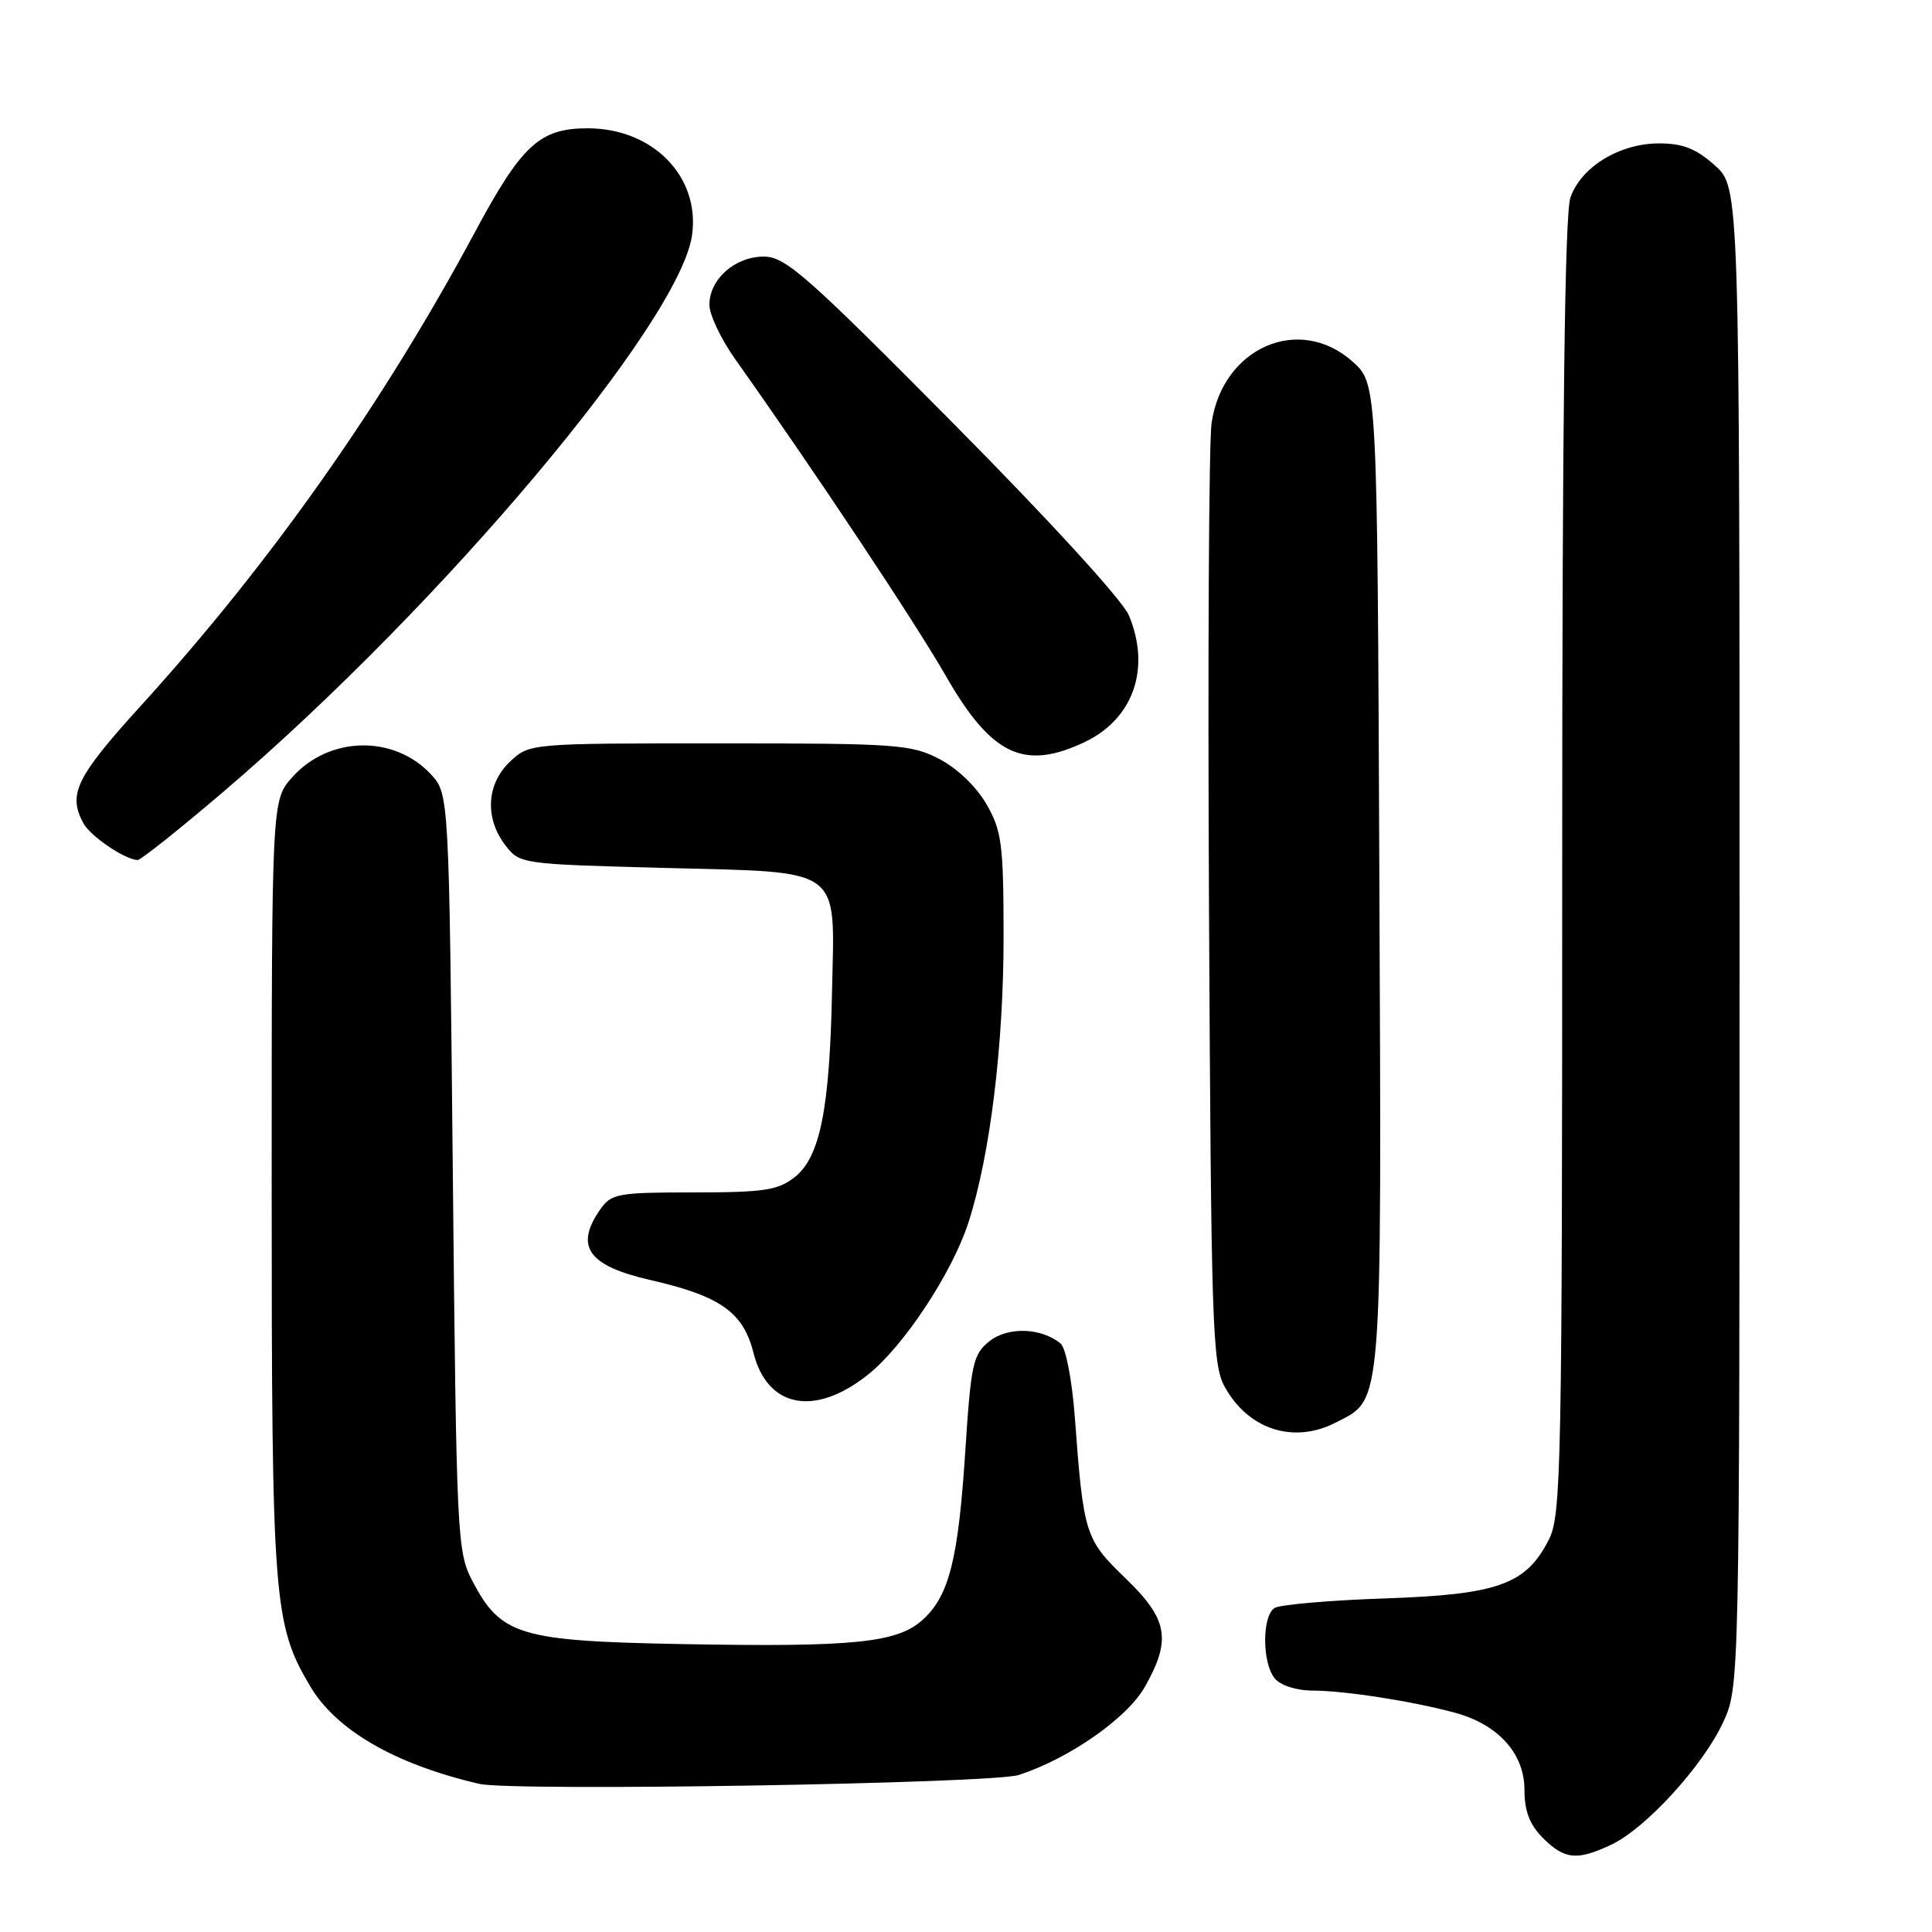 <?xml version="1.0" encoding="UTF-8" standalone="no"?>
<!DOCTYPE svg PUBLIC "-//W3C//DTD SVG 1.1//EN" "http://www.w3.org/Graphics/SVG/1.1/DTD/svg11.dtd" >
<svg xmlns="http://www.w3.org/2000/svg" xmlns:xlink="http://www.w3.org/1999/xlink" version="1.1" viewBox="0 0 256 256">
 <g >
 <path fill="currentColor"
d=" M 213.54 244.41 C 218.10 242.25 225.67 233.95 228.32 228.22 C 230.50 223.50 230.50 223.50 230.50 124.17 C 230.50 24.84 230.50 24.84 227.23 21.92 C 224.75 19.70 222.99 19.00 219.85 19.00 C 214.61 19.00 209.50 22.11 208.09 26.18 C 207.34 28.33 207.00 55.78 207.00 114.90 C 207.00 194.40 206.87 200.75 205.25 203.97 C 202.22 209.96 198.53 211.29 183.46 211.80 C 176.17 212.05 169.62 212.62 168.90 213.06 C 167.21 214.11 167.22 220.36 168.92 222.41 C 169.69 223.33 171.78 224.00 173.87 224.01 C 178.11 224.01 187.05 225.40 192.74 226.93 C 198.52 228.49 202.00 232.34 202.00 237.18 C 202.00 240.00 202.69 241.78 204.45 243.55 C 207.33 246.42 208.99 246.57 213.54 244.41 Z  M 135.01 235.19 C 141.75 232.98 149.36 227.65 151.71 223.50 C 155.25 217.24 154.76 214.55 149.12 209.12 C 143.78 203.96 143.57 203.33 142.42 187.78 C 142.05 182.86 141.23 178.61 140.54 178.03 C 137.98 175.91 133.51 175.77 131.08 177.74 C 128.93 179.47 128.66 180.73 127.92 192.07 C 126.99 206.54 125.79 211.37 122.34 214.56 C 118.97 217.68 113.31 218.27 90.40 217.85 C 68.84 217.45 66.38 216.71 62.60 209.50 C 60.57 205.63 60.48 203.83 60.00 155.33 C 59.50 105.16 59.50 105.16 57.06 102.56 C 52.16 97.35 43.61 97.54 38.75 102.96 C 36.00 106.03 36.00 106.03 36.00 157.31 C 36.00 212.08 36.24 215.21 41.07 223.39 C 44.53 229.26 52.32 233.77 63.50 236.37 C 67.85 237.39 131.54 236.34 135.01 235.19 Z  M 177.03 188.48 C 183.25 185.27 183.07 187.49 182.77 115.93 C 182.50 50.84 182.50 50.84 179.23 47.92 C 172.17 41.61 161.99 46.04 160.54 56.06 C 160.18 58.50 160.03 87.50 160.20 120.50 C 160.48 175.57 160.64 180.76 162.26 183.72 C 165.38 189.43 171.43 191.38 177.03 188.48 Z  M 115.00 182.16 C 119.75 178.38 126.15 168.69 128.32 162.00 C 131.19 153.14 132.99 138.50 132.98 124.00 C 132.97 111.87 132.74 110.10 130.73 106.59 C 129.41 104.28 126.86 101.82 124.50 100.59 C 120.75 98.63 118.91 98.50 95.33 98.50 C 70.17 98.50 70.17 98.50 67.58 100.92 C 64.46 103.86 64.20 108.40 66.96 112.00 C 68.86 114.48 69.05 114.50 87.91 115.00 C 111.96 115.63 110.59 114.63 110.25 131.29 C 109.94 146.97 108.66 153.33 105.30 155.98 C 103.08 157.72 101.25 158.00 91.92 158.00 C 81.89 158.00 81.00 158.16 79.56 160.22 C 76.10 165.15 77.91 167.72 86.14 169.60 C 95.42 171.72 98.48 173.86 99.83 179.23 C 101.67 186.56 107.95 187.77 115.00 182.16 Z  M 29.73 104.80 C 58.53 80.20 90.17 42.58 91.71 31.10 C 92.75 23.37 86.51 17.01 77.88 17.00 C 71.52 17.00 69.15 19.17 62.93 30.76 C 50.67 53.59 35.87 74.58 18.66 93.52 C 10.08 102.97 8.98 105.22 11.03 109.05 C 11.96 110.79 16.46 113.86 18.23 113.96 C 18.63 113.98 23.81 109.86 29.73 104.80 Z  M 143.72 98.33 C 150.18 95.26 152.52 88.57 149.58 81.53 C 148.75 79.55 138.95 68.84 126.28 56.06 C 106.84 36.44 104.06 34.00 101.21 34.00 C 97.38 34.00 94.00 37.00 94.00 40.39 C 94.00 41.71 95.55 44.97 97.45 47.64 C 107.73 62.12 121.28 82.49 125.35 89.60 C 131.37 100.09 135.69 102.14 143.72 98.33 Z "/>
</g>
</svg>